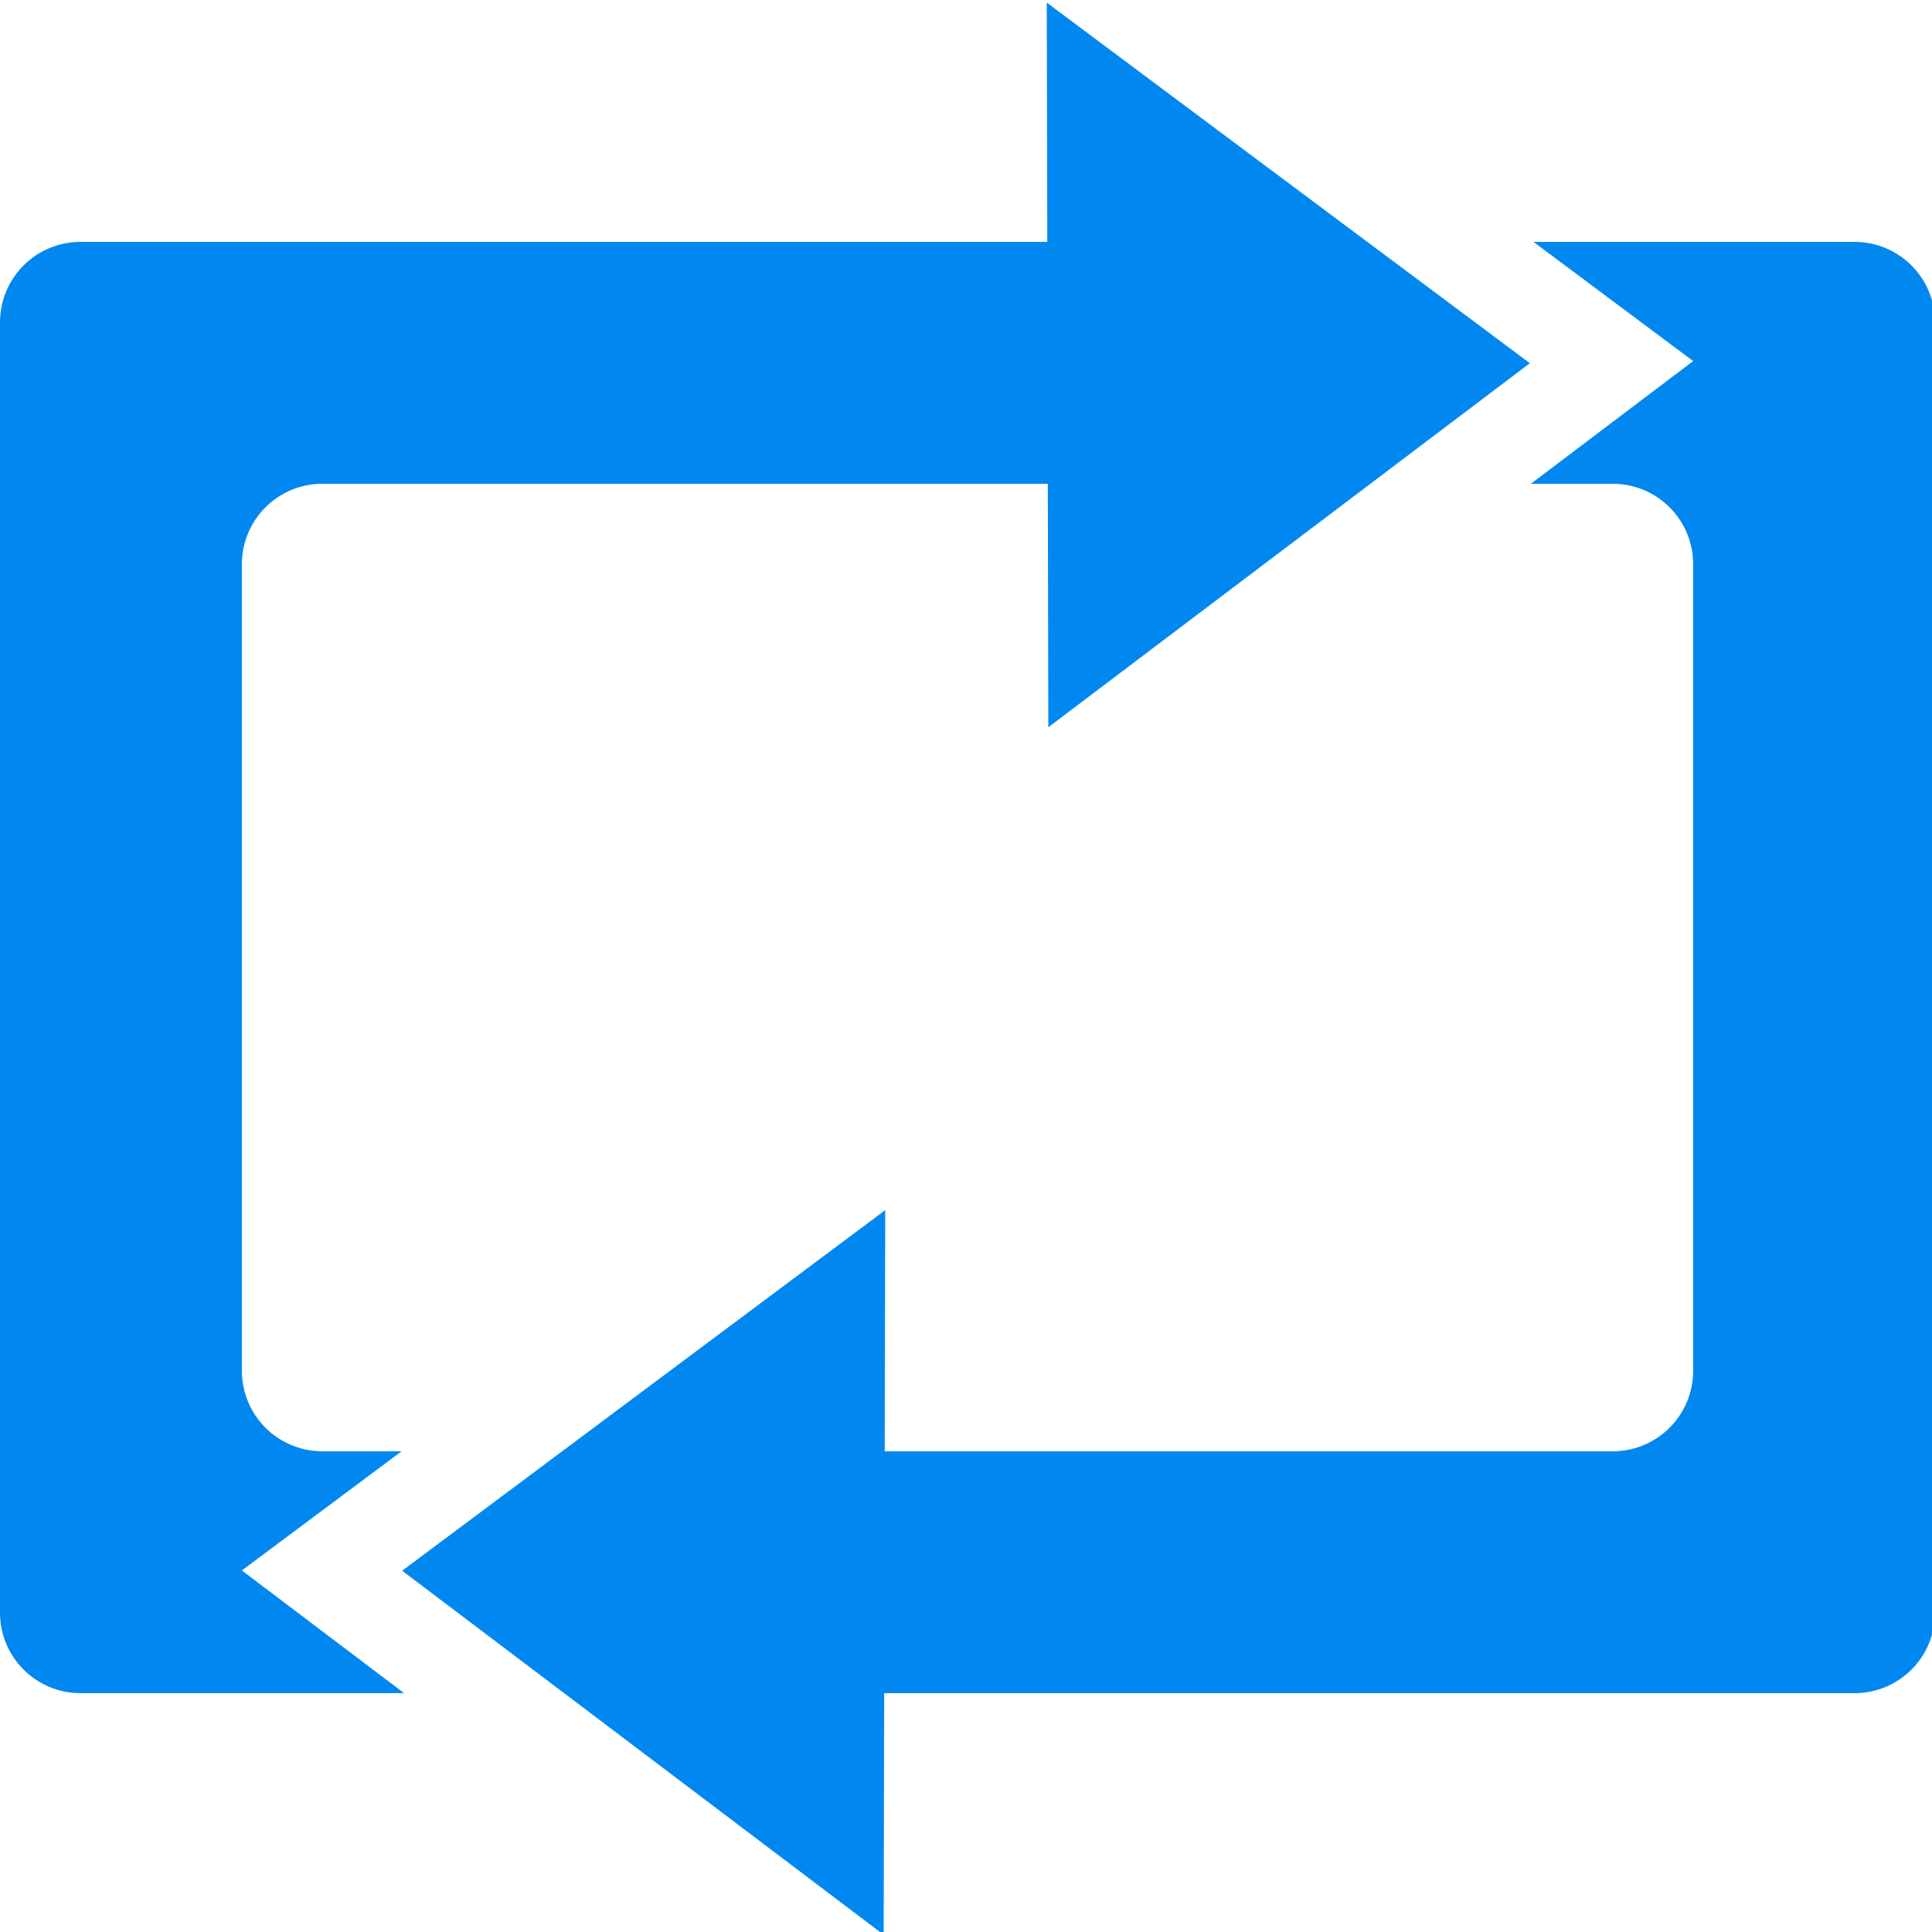 <?xml version="1.0" encoding="UTF-8" standalone="no"?>
<!-- Created with Inkscape (http://www.inkscape.org/) -->

<svg
   xmlns:dc="http://purl.org/dc/elements/1.1/"
   xmlns:cc="http://creativecommons.org/ns#"
   xmlns:rdf="http://www.w3.org/1999/02/22-rdf-syntax-ns#"
   xmlns:svg="http://www.w3.org/2000/svg"
   xmlns="http://www.w3.org/2000/svg"
   xmlns:sodipodi="http://sodipodi.sourceforge.net/DTD/sodipodi-0.dtd"
   xmlns:inkscape="http://www.inkscape.org/namespaces/inkscape"
   width="240"
   height="240"
   viewBox="0 0 63.5 63.5"
   version="1.1"
   id="svg4550"
   inkscape:version="0.92.1 r15371"
   sodipodi:docname="reblog_mini.svg">
  <defs
     id="defs4544" />
  <sodipodi:namedview
     id="base"
     pagecolor="#ffffff"
     bordercolor="#666666"
     borderopacity="1.0"
     inkscape:pageopacity="0.0"
     inkscape:pageshadow="2"
     inkscape:zoom="0.49497475"
     inkscape:cx="-525.98818"
     inkscape:cy="194.14429"
     inkscape:document-units="mm"
     inkscape:current-layer="layer1"
     showgrid="false"
     units="px"
     inkscape:window-width="1920"
     inkscape:window-height="1017"
     inkscape:window-x="-8"
     inkscape:window-y="1072"
     inkscape:window-maximized="1"
     inkscape:measure-start="75.7143,239.286"
     inkscape:measure-end="76.4286,208.571" />
  <g
     inkscape:label="レイヤー 1"
     inkscape:groupmode="layer"
     id="layer1"
     transform="translate(0,-233.5)">
    <g
       id="g4488"
       transform="translate(0,-2.1502427e-6)">
      <path
         inkscape:connector-curvature="0"
         id="rect5095"
         transform="matrix(0.265,0,0,0.265,0,233.5)"
         d="M 10,30 C 4.46,30 0,34.46 0,40 v 160 c 0,5.54 4.46,10 10,10 H 50.127 L 30,194.783 49.807,180 H 40 c -5.54,0 -10,-4.46 -10,-10 V 70 c 0,-5.54 4.46,-10 10,-10 h 110.129 l -0.065,-30 z M 190.193,30 210,44.783 189.873,60 H 200 c 5.54,0 10,4.46 10,10 v 100 c 0,5.54 -4.46,10 -10,10 H 89.936 l -0.064,30 H 230 c 5.54,0 10,-4.46 10,-10 V 40 c 0,-5.54 -4.46,-10 -10,-10 z"
         style="fill:#0088f0;fill-opacity:1;stroke:none;stroke-width:17.674;stroke-linejoin:round;stroke-miterlimit:4;stroke-dasharray:none;stroke-opacity:1" />
      <path
         transform="matrix(1.504,0,0,1.957,-30.777,-222.348)"
         inkscape:transform-center-y="0.019157892"
         inkscape:transform-center-x="-2.6288461"
         d="m 43.373,245.146 -0.034,-12.17 10.557,6.056 z"
         inkscape:randomized="0"
         inkscape:rounded="0"
         inkscape:flatsided="true"
         sodipodi:arg2="3.138808"
         sodipodi:arg1="2.0916105"
         sodipodi:r2="3.5132382"
         sodipodi:r1="7.0264764"
         sodipodi:cy="239.0515"
         sodipodi:cx="46.869049"
         sodipodi:sides="3"
         id="path5115-3"
         style="fill:#0088f0;fill-opacity:1;stroke:none;stroke-width:4.306;stroke-linejoin:round;stroke-miterlimit:4;stroke-dasharray:none;stroke-opacity:1"
         sodipodi:type="star" />
      <path
         transform="matrix(-1.504,0,0,1.957,94.277,-182.66)"
         inkscape:transform-center-y="0.019157892"
         inkscape:transform-center-x="2.628851"
         d="m 43.373,245.146 -0.034,-12.17 10.557,6.056 z"
         inkscape:randomized="0"
         inkscape:rounded="0"
         inkscape:flatsided="true"
         sodipodi:arg2="3.138808"
         sodipodi:arg1="2.0916105"
         sodipodi:r2="3.5132382"
         sodipodi:r1="7.0264764"
         sodipodi:cy="239.0515"
         sodipodi:cx="46.869049"
         sodipodi:sides="3"
         id="path5115-3-5"
         style="fill:#0088f0;fill-opacity:1;stroke:none;stroke-width:4.306;stroke-linejoin:round;stroke-miterlimit:4;stroke-dasharray:none;stroke-opacity:1"
         sodipodi:type="star" />
    </g>
  </g>
</svg>
